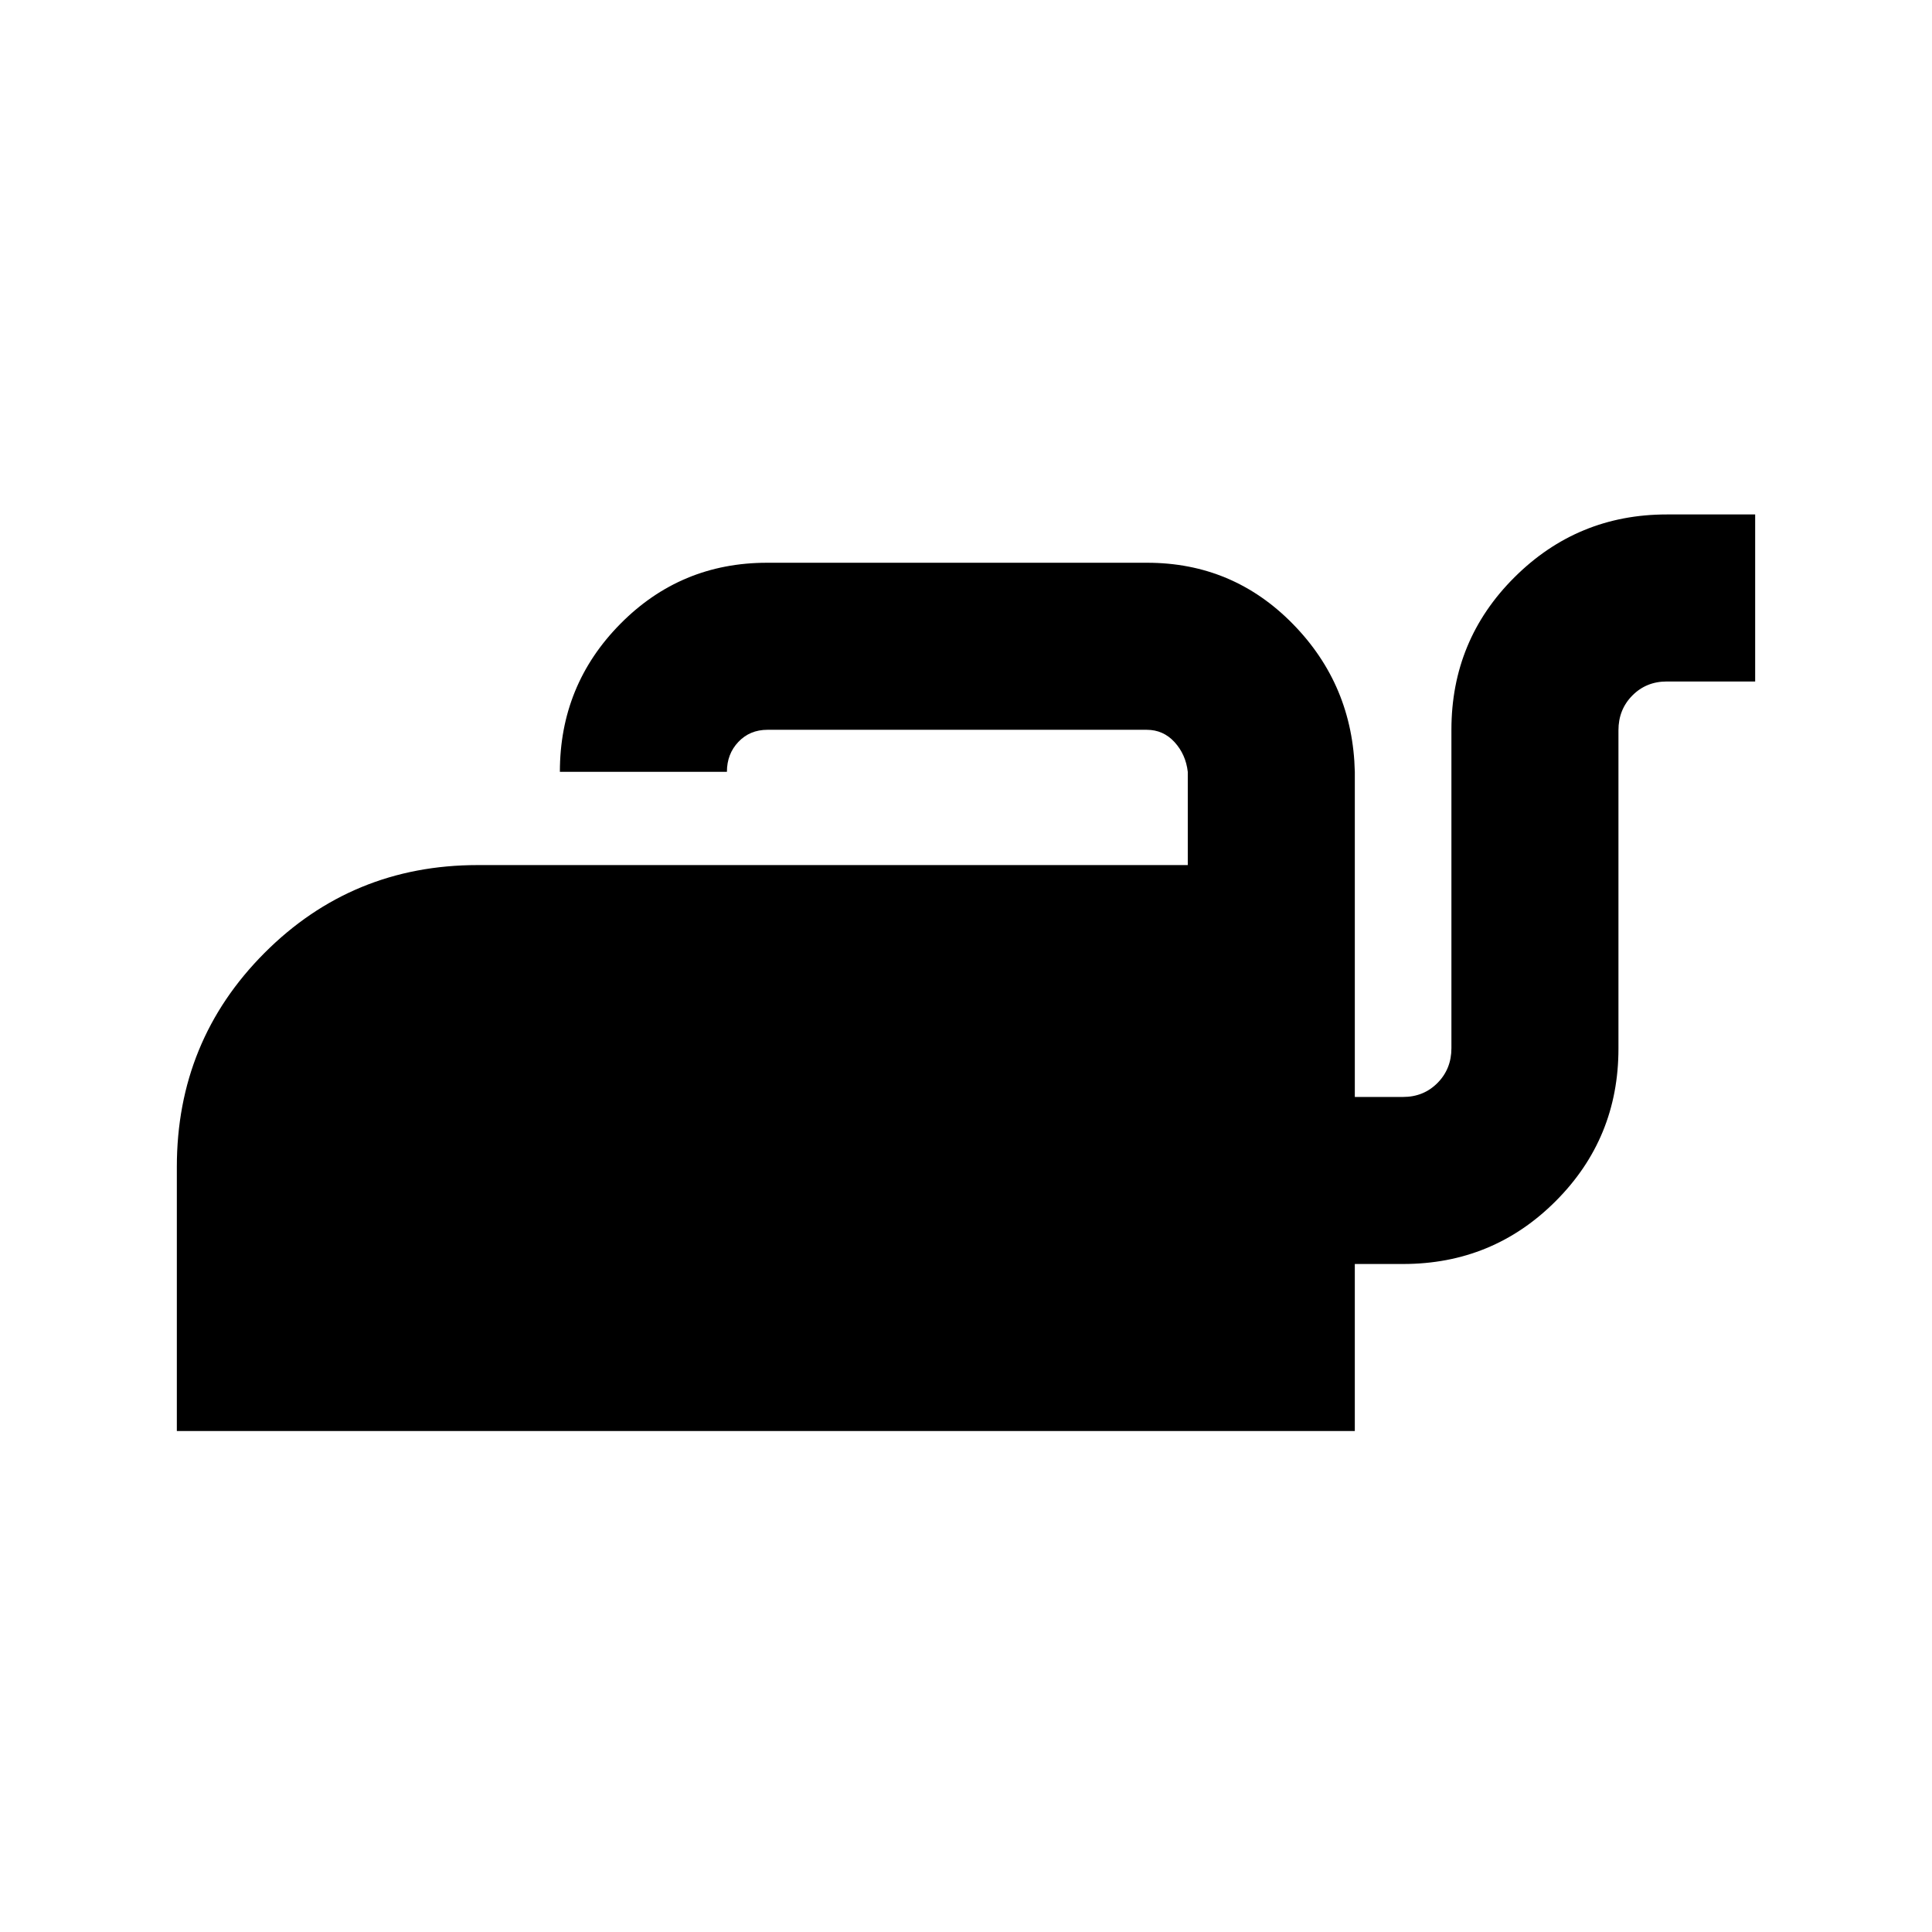 <svg xmlns="http://www.w3.org/2000/svg" height="20" viewBox="0 -960 960 960" width="20"><path d="M87.87-248.93v-131.24q0-62.63 43.55-106.31 43.56-43.67 105.95-43.67H590.2v-46.33q-1-8.68-6.59-14.78-5.58-6.11-13.83-6.11H381.37q-8.77 0-14.47 6.01-5.7 6-5.7 14.88h-83q0-43.11 30.02-73.5t72.91-30.39h188.89q42.57 0 72.37 30.39 29.81 30.39 30.81 73.5v161.55h24q10.2 0 17.1-6.97 6.9-6.97 6.9-17.27v-158.2q0-44.58 31.34-75.79 31.35-31.21 75.66-31.21h43.93v83H828.2q-10.2 0-17.1 6.97-6.9 6.97-6.9 17.27v158.2q0 44.58-31.21 75.79-31.21 31.21-75.79 31.21h-24v83H87.87Z"/></svg>